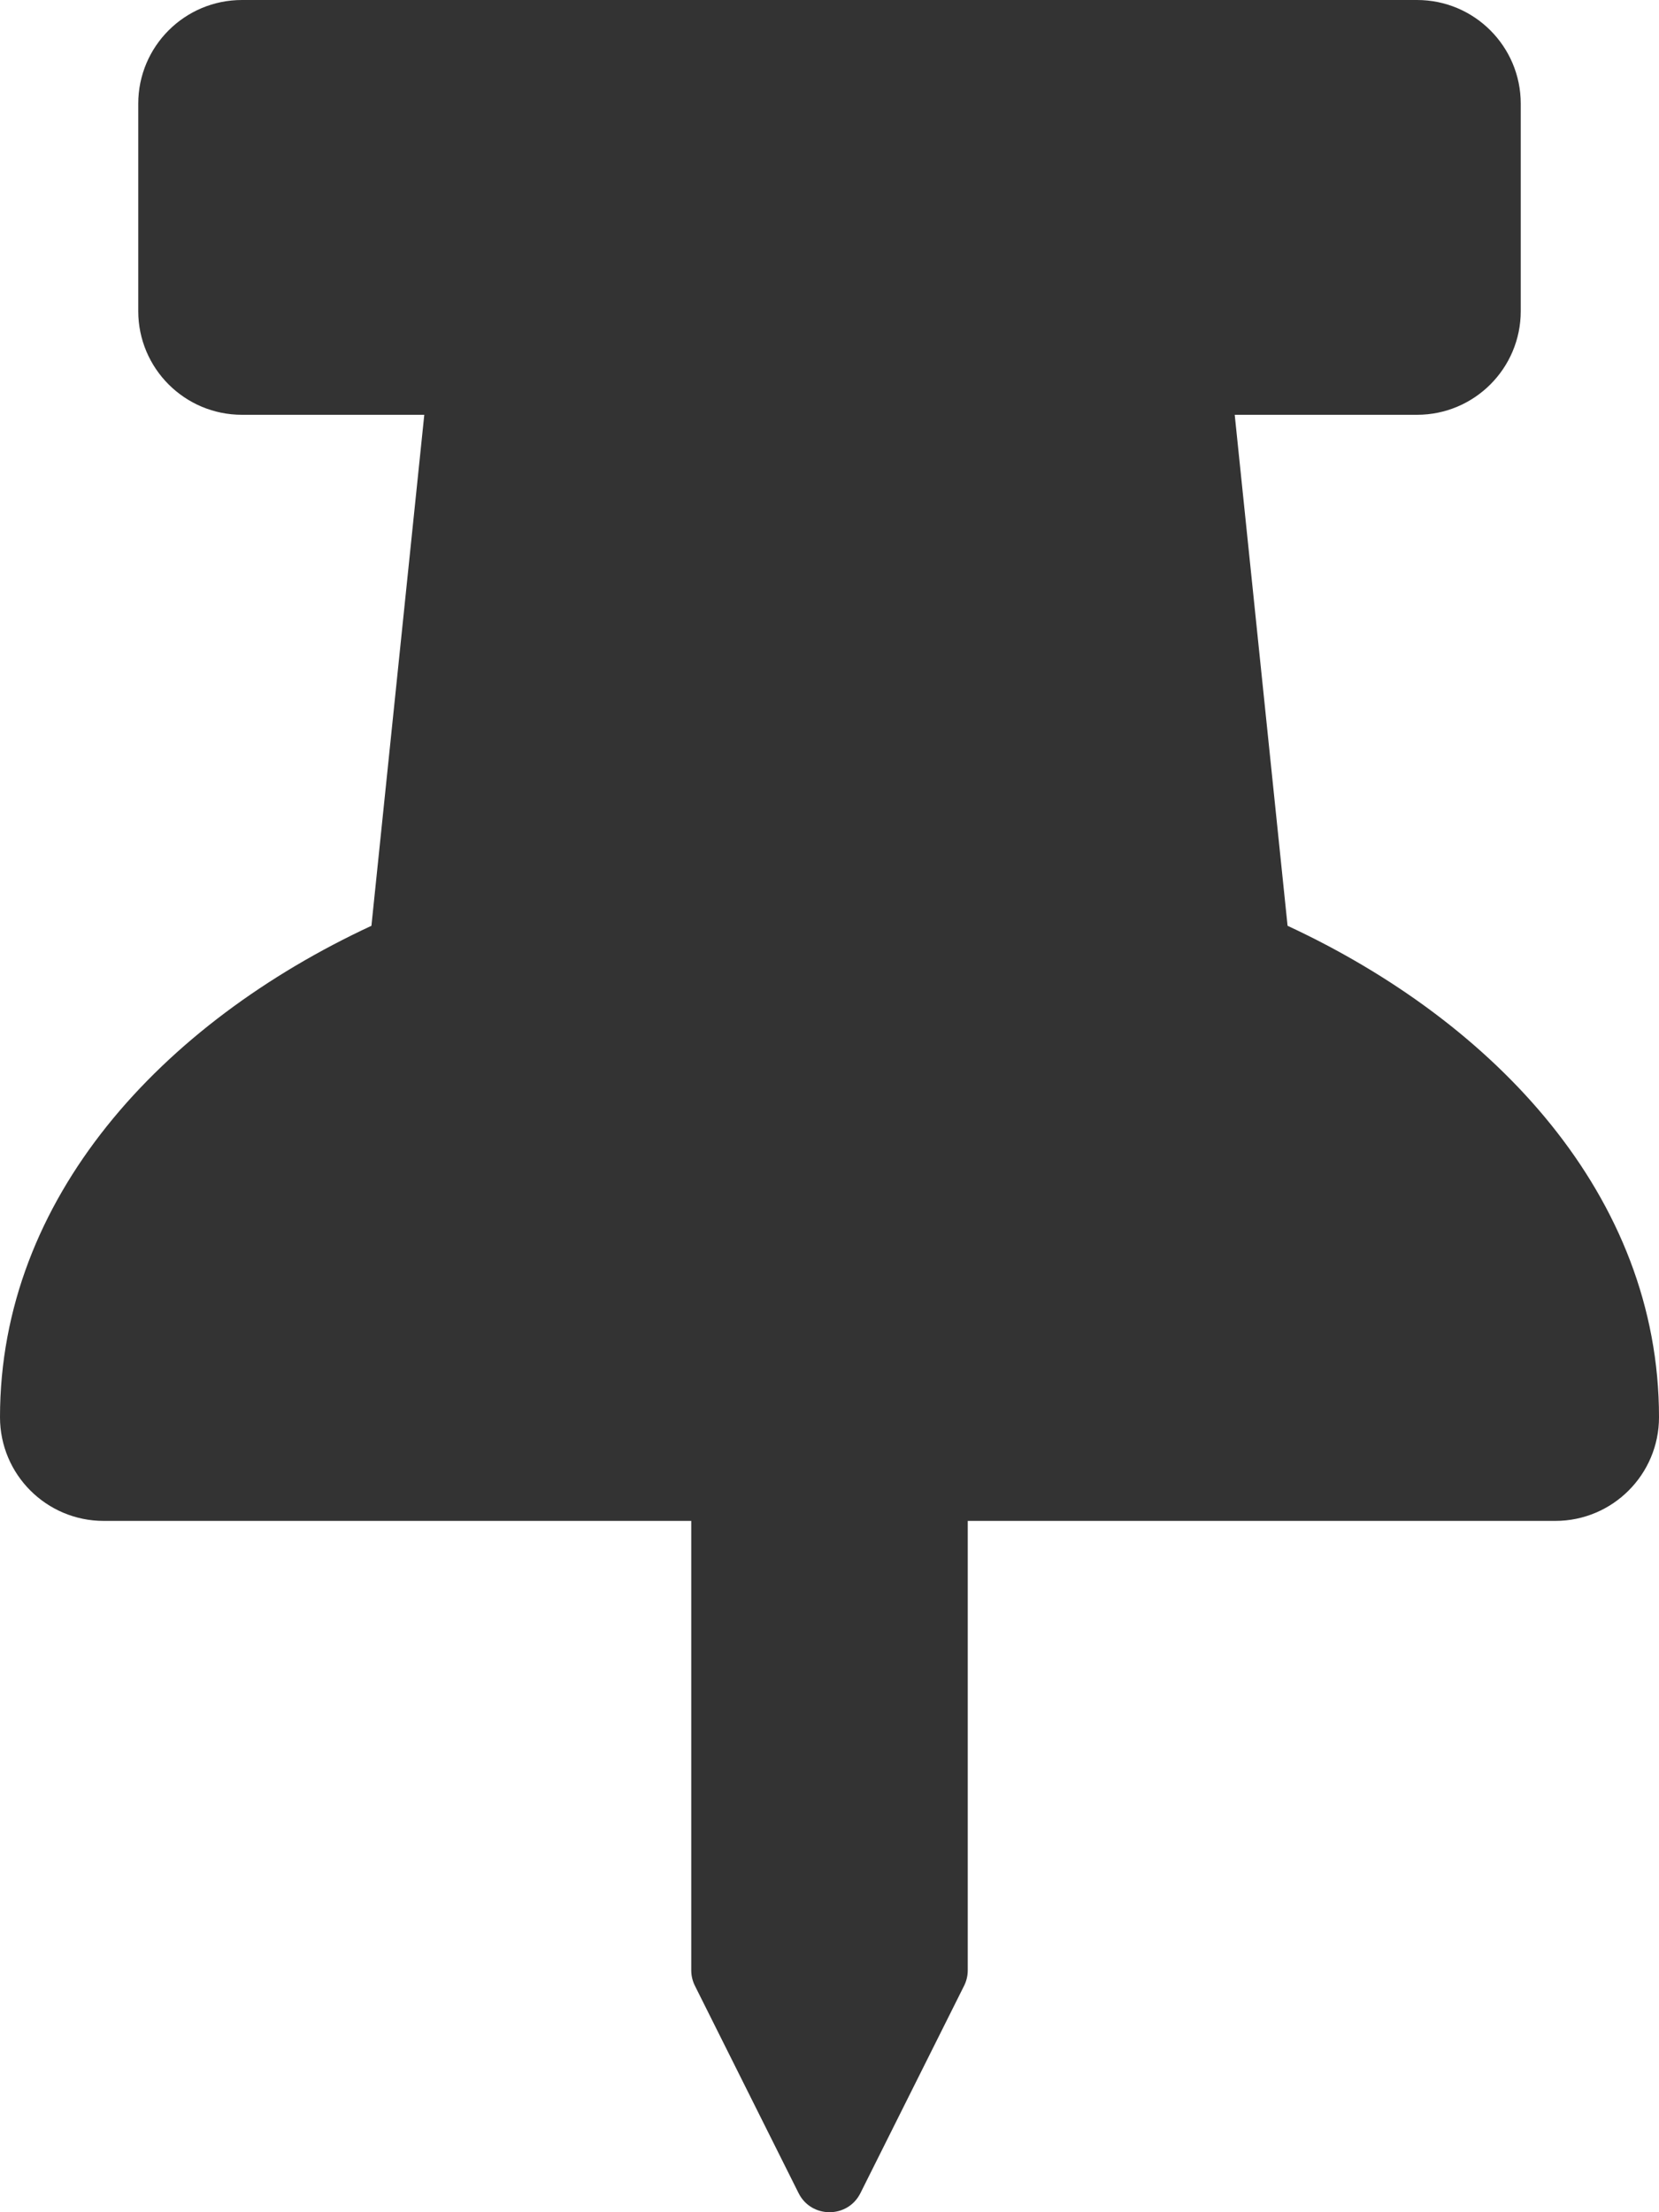<?xml version="1.0" encoding="UTF-8" standalone="no"?>
<!DOCTYPE svg PUBLIC "-//W3C//DTD SVG 1.1//EN" "http://www.w3.org/Graphics/SVG/1.1/DTD/svg11.dtd">
<svg width="100%" height="100%" viewBox="0 0 384 512" version="1.1" xmlns="http://www.w3.org/2000/svg" xmlns:xlink="http://www.w3.org/1999/xlink" xml:space="preserve" xmlns:serif="http://www.serif.com/" style="fill-rule:evenodd;clip-rule:evenodd;stroke-linejoin:round;stroke-miterlimit:2;">
    <path d="M298.028,214.267L285.793,96L328,96C341.255,96 352,85.255 352,72L352,24C352,10.745 341.255,0 328,0L56,0C42.745,0 32,10.745 32,24L32,72C32,85.255 42.745,96 56,96L98.207,96L85.972,214.267C37.465,236.82 0,277.261 0,328C0,341.255 10.745,352 24,352L160,352L160,456.007C160,457.249 160.289,458.474 160.845,459.585L184.845,507.585C187.786,513.467 196.209,513.478 199.156,507.585L223.156,459.585C223.711,458.474 224.001,457.249 224.001,456.007L224.001,352L360.001,352C373.256,352 384.001,341.255 384.001,328C384,276.817 346.018,236.58 298.028,214.267Z" style="fill:rgb(51,51,51);fill-rule:nonzero;"/>
</svg>
